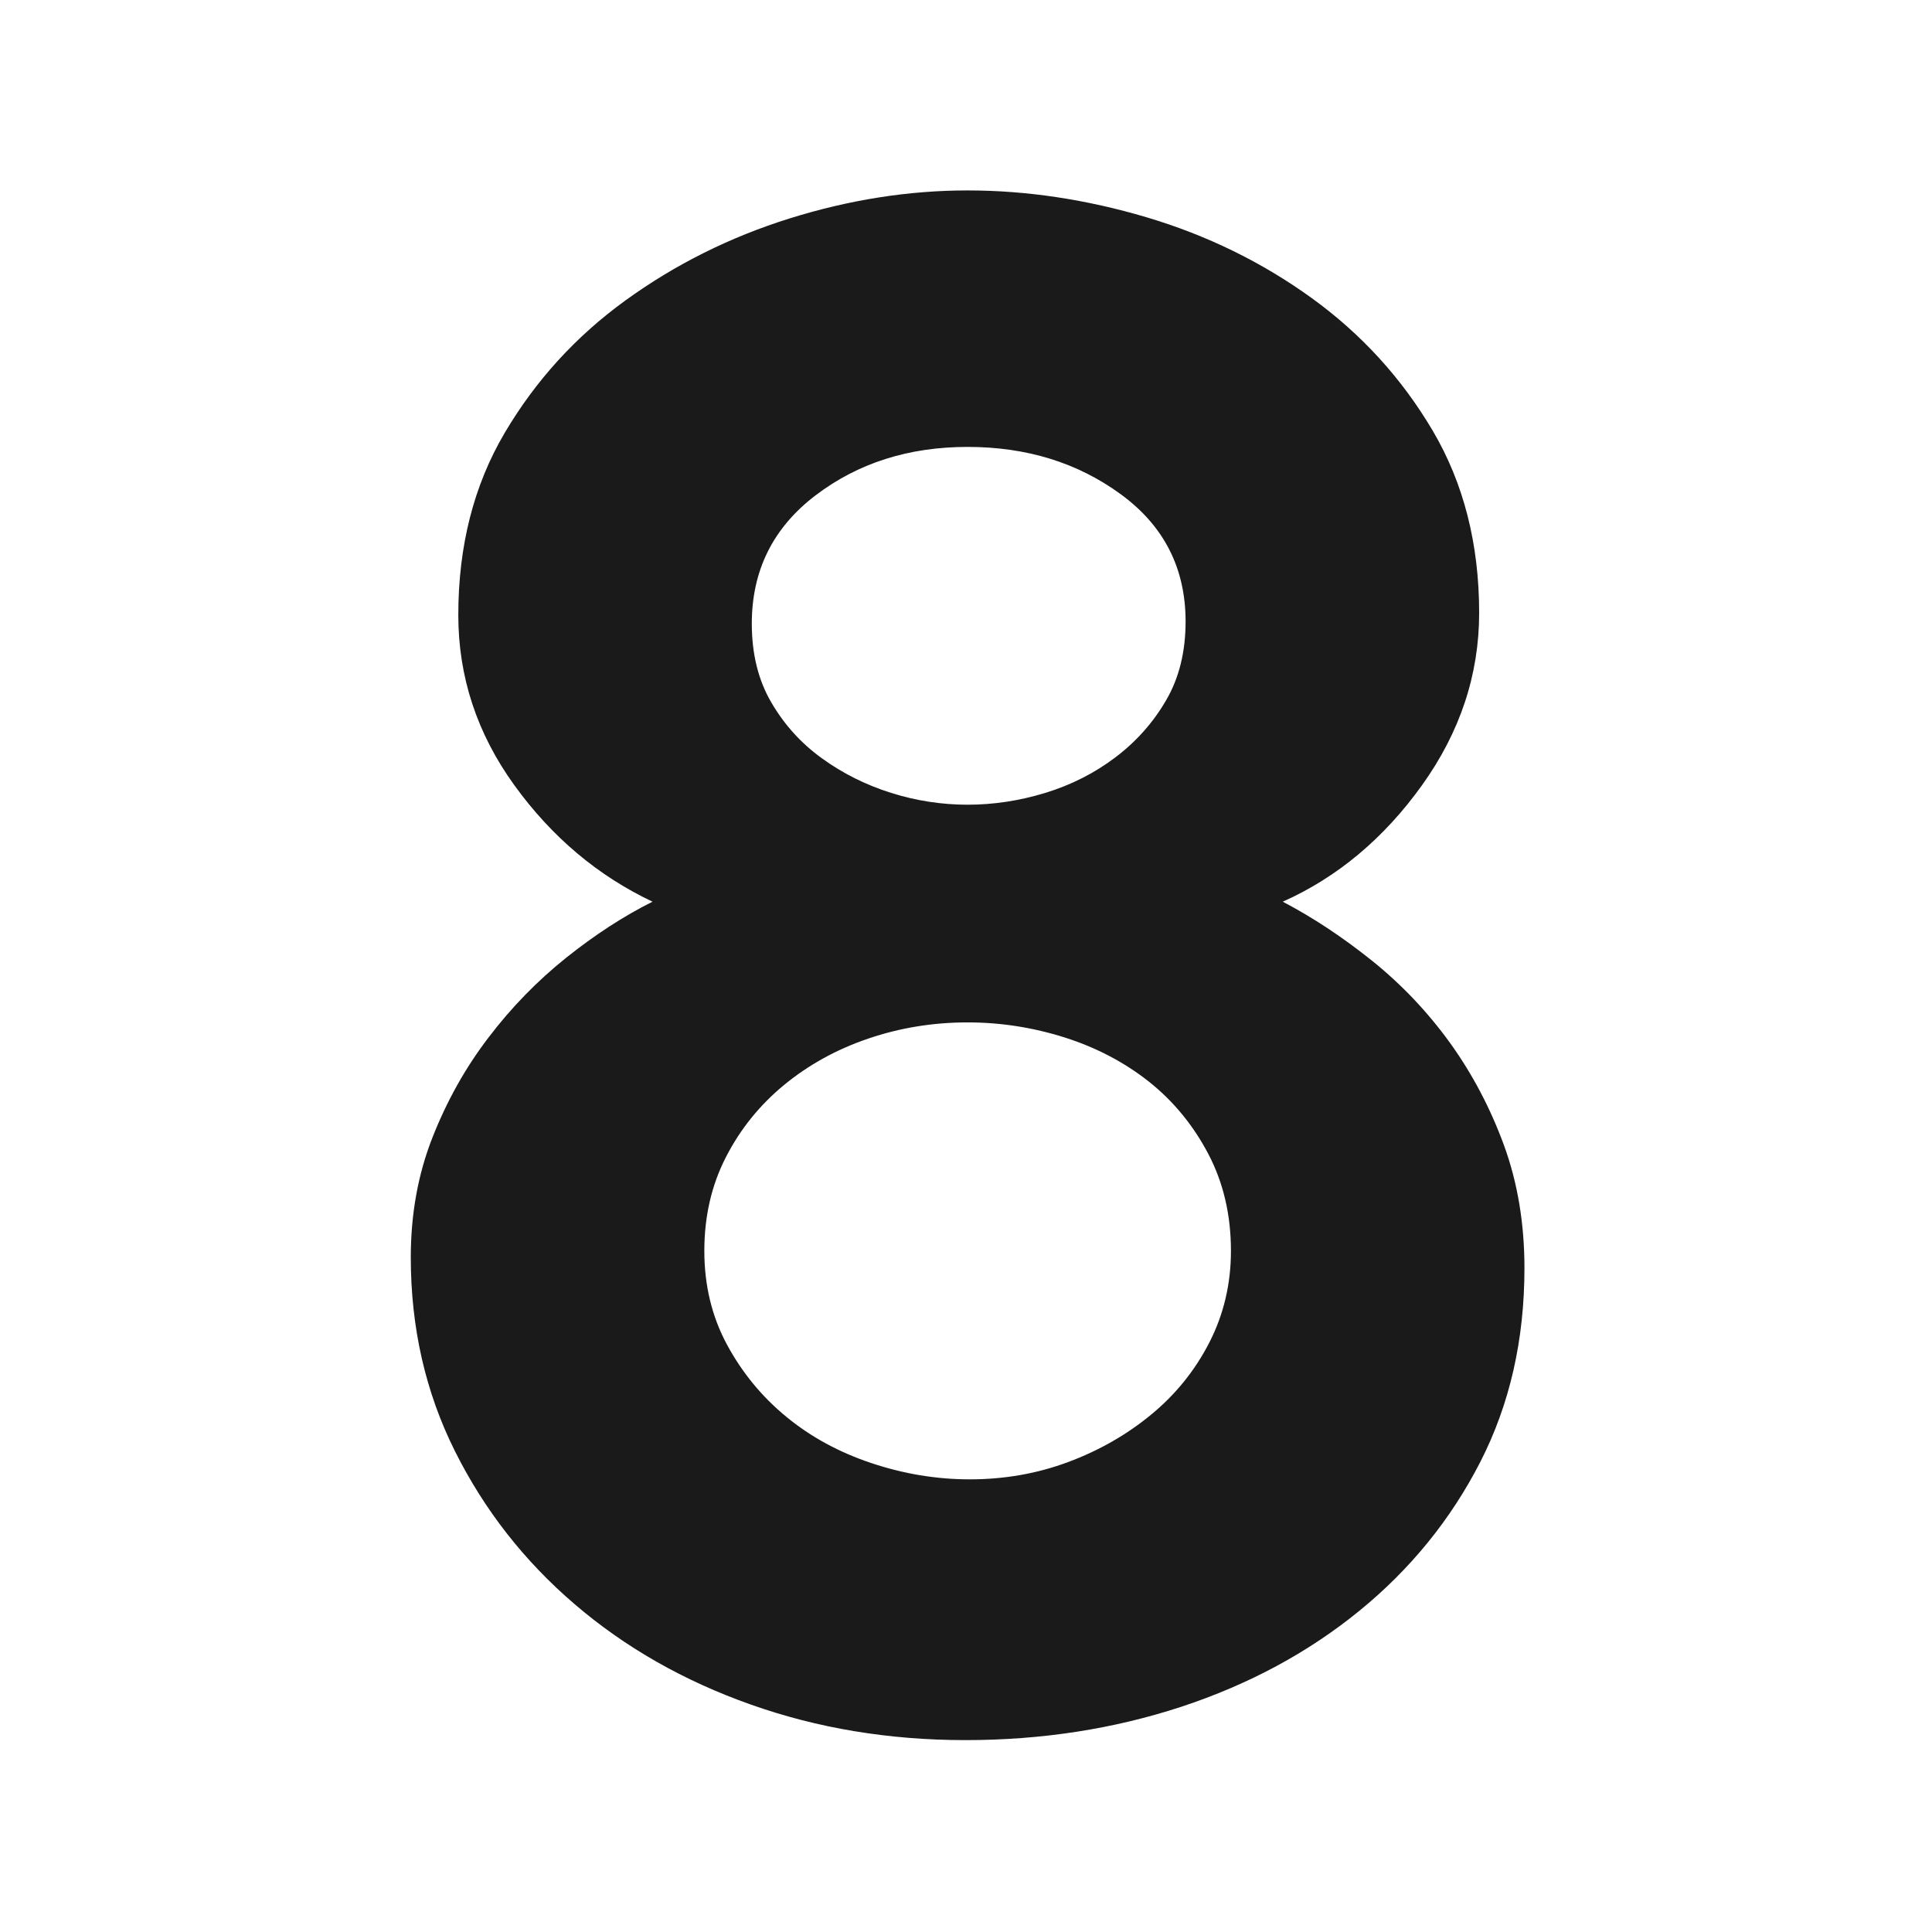 <?xml version="1.0" encoding="utf-8"?>
<!-- Generator: Adobe Illustrator 16.0.0, SVG Export Plug-In . SVG Version: 6.00 Build 0)  -->
<!DOCTYPE svg PUBLIC "-//W3C//DTD SVG 1.1//EN" "http://www.w3.org/Graphics/SVG/1.1/DTD/svg11.dtd">
<svg version="1.1" id="Layer_1" xmlns="http://www.w3.org/2000/svg" xmlns:xlink="http://www.w3.org/1999/xlink" x="0px" y="0px"
	 width="400px" height="400px" viewBox="0 0 400 400" enable-background="new 0 0 400 400" xml:space="preserve">
<g>
	<path fill="#1A1A1A" d="M315.621,262.547c0,14.881-3.057,28.264-9.16,40.168c-6.104,11.905-14.451,22.169-25.025,30.792
		c-10.573,8.623-22.866,15.243-36.859,19.859c-14.012,4.598-28.902,6.906-44.682,6.906c-15.798,0-30.613-2.451-44.462-7.364
		c-13.859-4.902-26-11.818-36.42-20.746c-10.43-8.919-18.702-19.479-24.805-31.679s-9.16-25.583-9.16-40.168
		c0-8.919,1.49-17.18,4.47-24.763c2.98-7.584,6.848-14.509,11.624-20.747c4.757-6.258,10.125-11.752,16.085-16.521
		c5.951-4.75,11.911-8.623,17.871-11.599c-11.328-5.361-20.851-13.393-28.597-24.095c-7.746-10.712-11.615-22.454-11.615-35.255
		c0-14.28,3.19-26.842,9.6-37.707c6.409-10.855,14.748-20.003,25.025-27.443c10.277-7.44,21.596-13.087,33.965-16.96
		c12.359-3.863,24.643-5.799,36.859-5.799c12.217,0,24.576,1.86,37.089,5.57c12.513,3.73,23.907,9.31,34.185,16.741
		c10.277,7.44,18.616,16.588,25.025,27.443c6.399,10.865,9.608,23.427,9.608,37.716c0,12.782-3.954,24.687-11.844,35.694
		c-7.899,11.008-17.498,19.04-28.817,24.095c6.257,3.281,12.427,7.364,18.54,12.267c6.104,4.912,11.462,10.569,16.085,16.96
		c4.613,6.41,8.338,13.469,11.175,21.195C314.207,244.853,315.621,253.333,315.621,262.547z M254.854,258.979
		c0-7.431-1.567-14.127-4.69-20.079c-3.133-5.952-7.23-10.932-12.293-14.957c-5.071-4.006-10.879-7.059-17.422-9.138
		c-6.562-2.079-13.267-3.129-20.115-3.129c-7.145,0-14.002,1.116-20.555,3.349c-6.553,2.222-12.36,5.427-17.422,9.586
		c-5.072,4.178-9.093,9.157-12.063,14.957c-2.98,5.8-4.47,12.267-4.47,19.411s1.566,13.612,4.69,19.412
		c3.133,5.8,7.221,10.788,12.293,14.947c5.062,4.168,10.946,7.364,17.651,9.596c6.696,2.232,13.468,3.349,20.326,3.349
		c7.155,0,13.926-1.184,20.335-3.568c6.399-2.384,12.13-5.646,17.202-9.824c5.063-4.159,9.084-9.139,12.063-14.947
		C253.354,272.144,254.854,265.819,254.854,258.979z M155.652,129.118c0,6.248,1.337,11.685,4.021,16.283
		c2.684,4.617,6.18,8.49,10.507,11.609c4.308,3.119,9.083,5.504,14.299,7.145c5.206,1.641,10.497,2.452,15.855,2.452
		c5.368,0,10.727-0.811,16.094-2.452c5.359-1.641,10.192-4.092,14.519-7.364c4.317-3.272,7.823-7.211,10.497-11.829
		c2.685-4.607,4.021-10.035,4.021-16.292c0-10.998-4.461-19.784-13.4-26.327c-8.94-6.544-19.514-9.815-31.73-9.815
		c-12.216,0-22.714,3.348-31.501,10.044C160.045,109.268,155.652,118.12,155.652,129.118z"/>
</g>
</svg>
